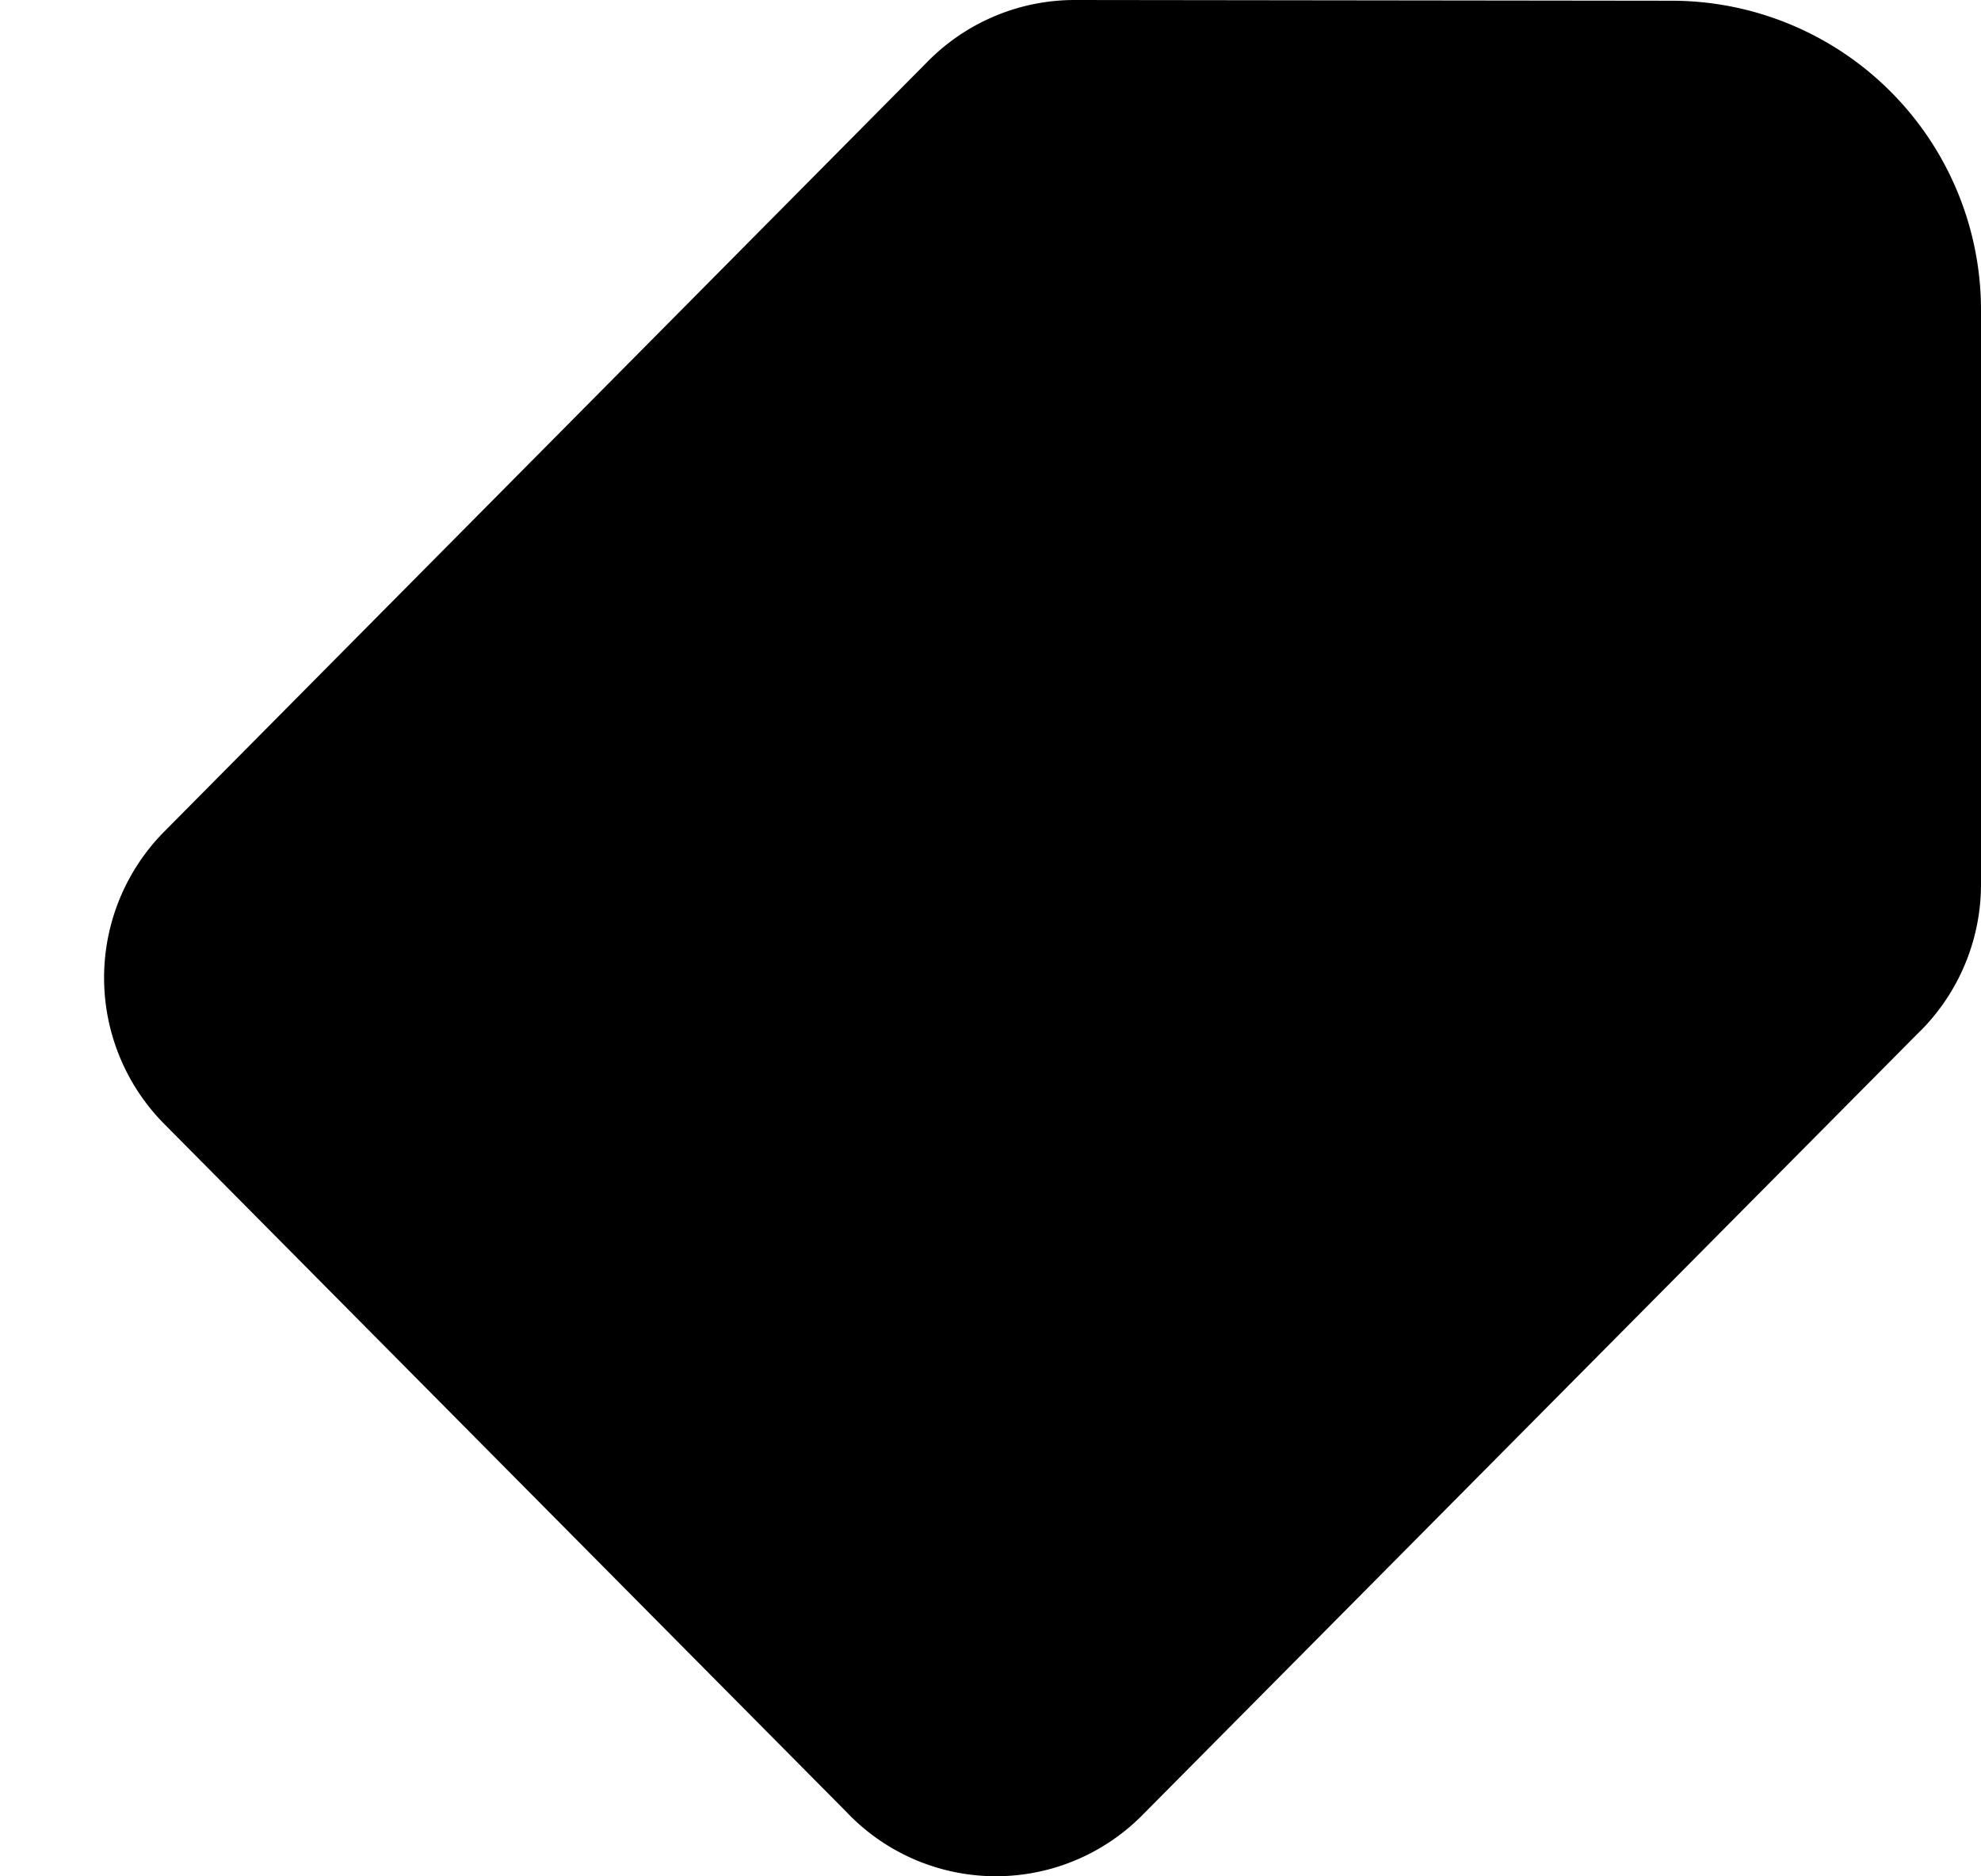 <svg xmlns="http://www.w3.org/2000/svg" fill="currentColor" viewBox="0 0 19 18">
  <path stroke="currentColor" stroke-linecap="round" stroke-linejoin="round" stroke-width="2" d="M13.583 5.445h.01M8.86 16.71l-6.573-6.63a.993.993 0 0 1 0-1.4l7.329-7.394A.98.98 0 0 1 10.31 1l5.734.007A1.968 1.968 0 0 1 18 2.983v5.5a.994.994 0 0 1-.316.727l-7.439 7.5a.975.975 0 0 1-1.385.001Z"/>
</svg>
